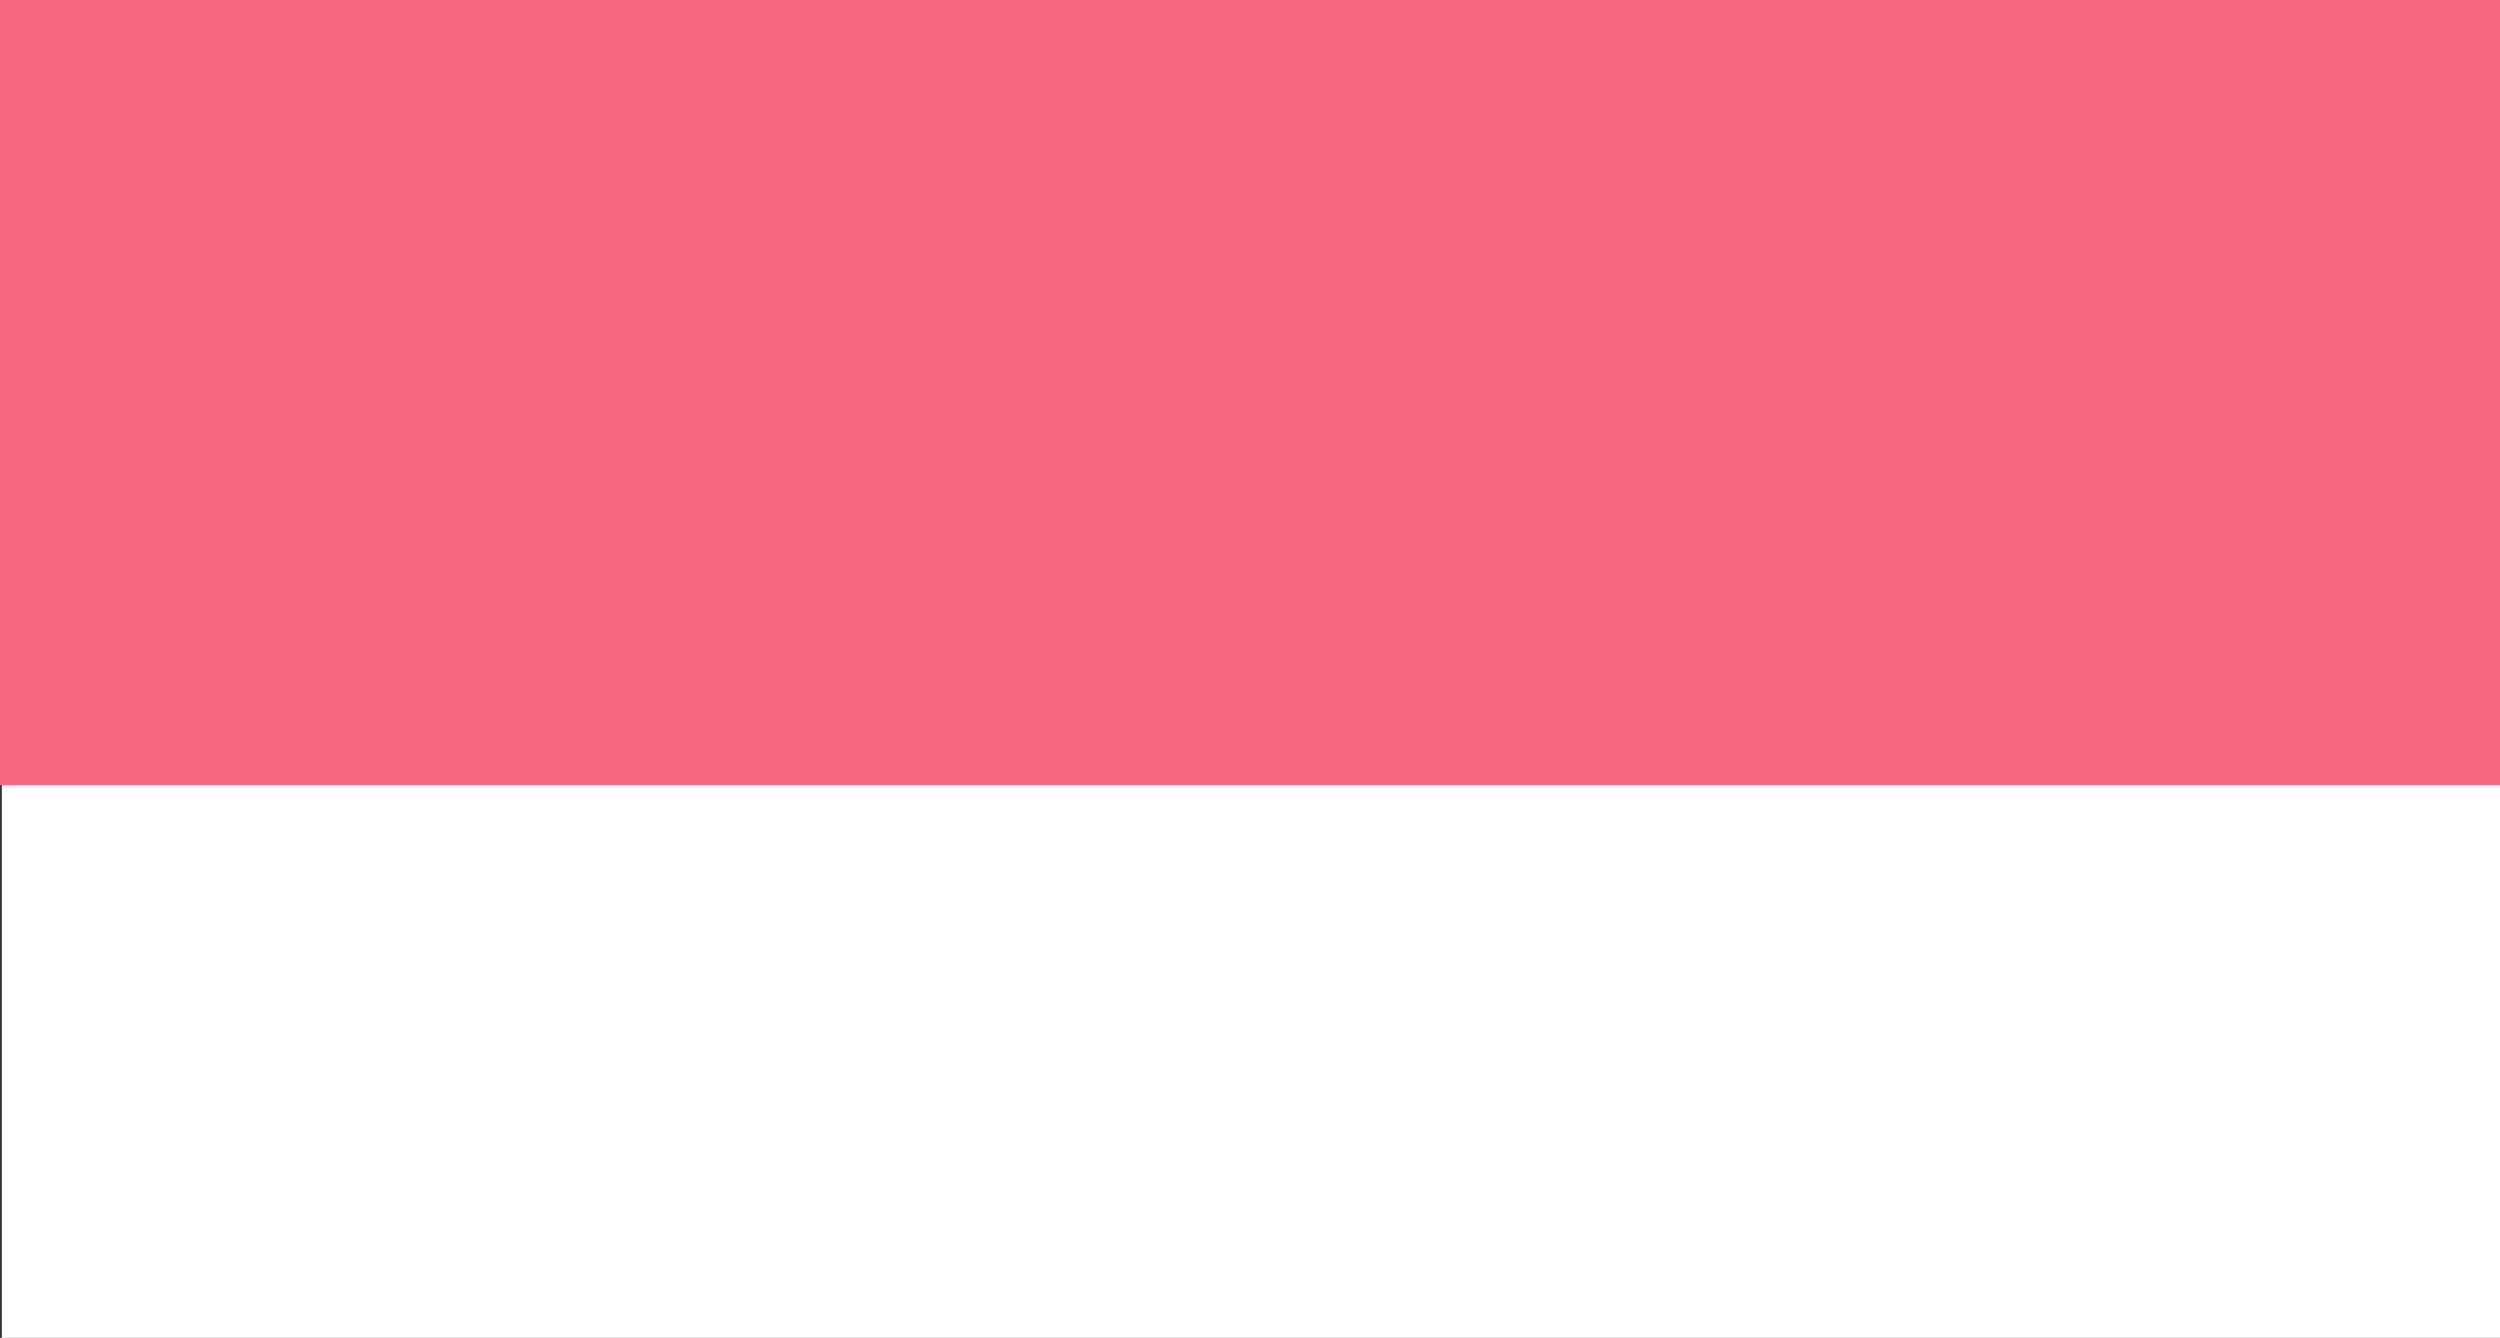 <svg width="1366" height="731" viewBox="0 0 1366 731" fill="none" xmlns="http://www.w3.org/2000/svg">
<rect x="0" y="0" width="1366" height="731" fill="#333333" stroke="none"/>
<rect width="1366" height="429" fill="#F66880"/>
<rect x="1" y="429" width="1366" height="302" fill="white"/>
</svg>

